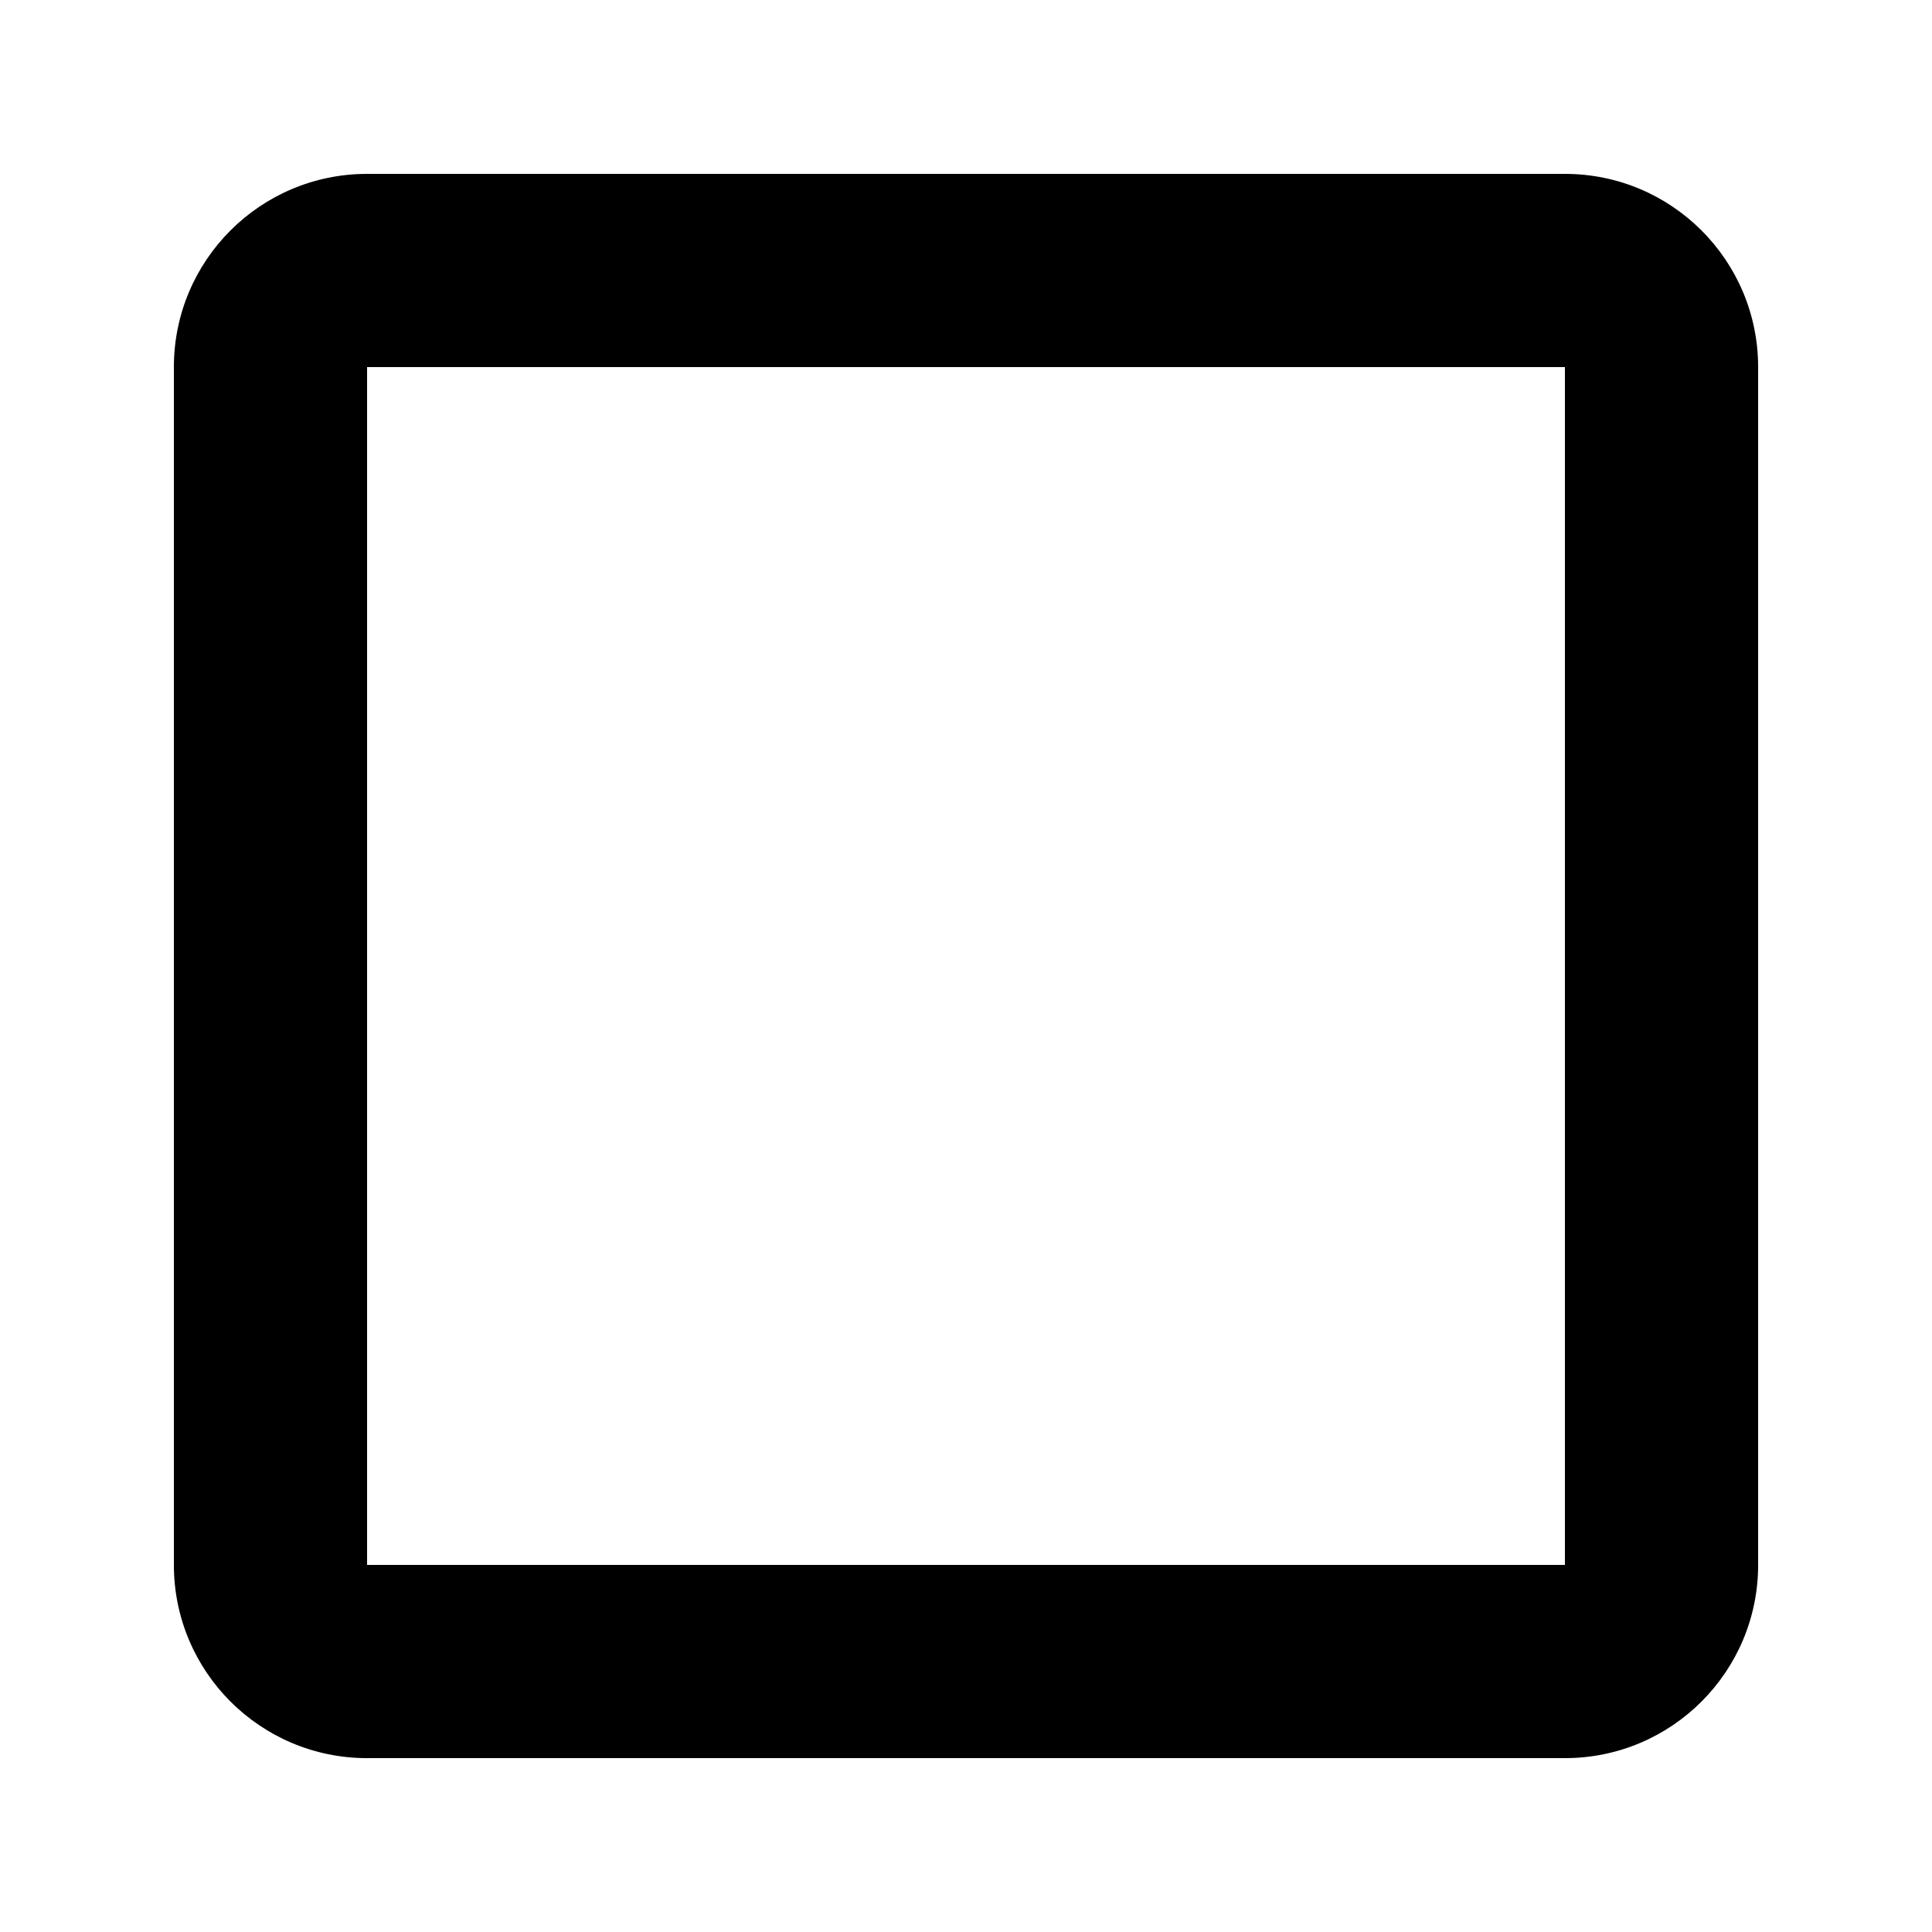 <?xml version="1.0" encoding="utf-8"?>
<!-- Generator: Adobe Illustrator 16.0.0, SVG Export Plug-In . SVG Version: 6.00 Build 0)  -->
<!DOCTYPE svg PUBLIC "-//W3C//DTD SVG 1.1//EN" "http://www.w3.org/Graphics/SVG/1.1/DTD/svg11.dtd">
<svg version="1.1" id="Capa_1" xmlns="http://www.w3.org/2000/svg" xmlns:xlink="http://www.w3.org/1999/xlink" x="0px" y="0px"
	 width="128px" height="128px" viewBox="0 0 128 128" enable-background="new 0 0 128 128" xml:space="preserve">
<path d="M103.68,24.32v79.36H24.32V24.32H103.68z M103.68,11.52H24.32c-7.069,0-12.8,5.73-12.8,12.8v79.36
	c0,7.07,5.73,12.801,12.8,12.801h79.36c7.07,0,12.801-5.731,12.801-12.801V24.32C116.48,17.251,110.749,11.52,103.68,11.52
	L103.68,11.52z"/>
</svg>
